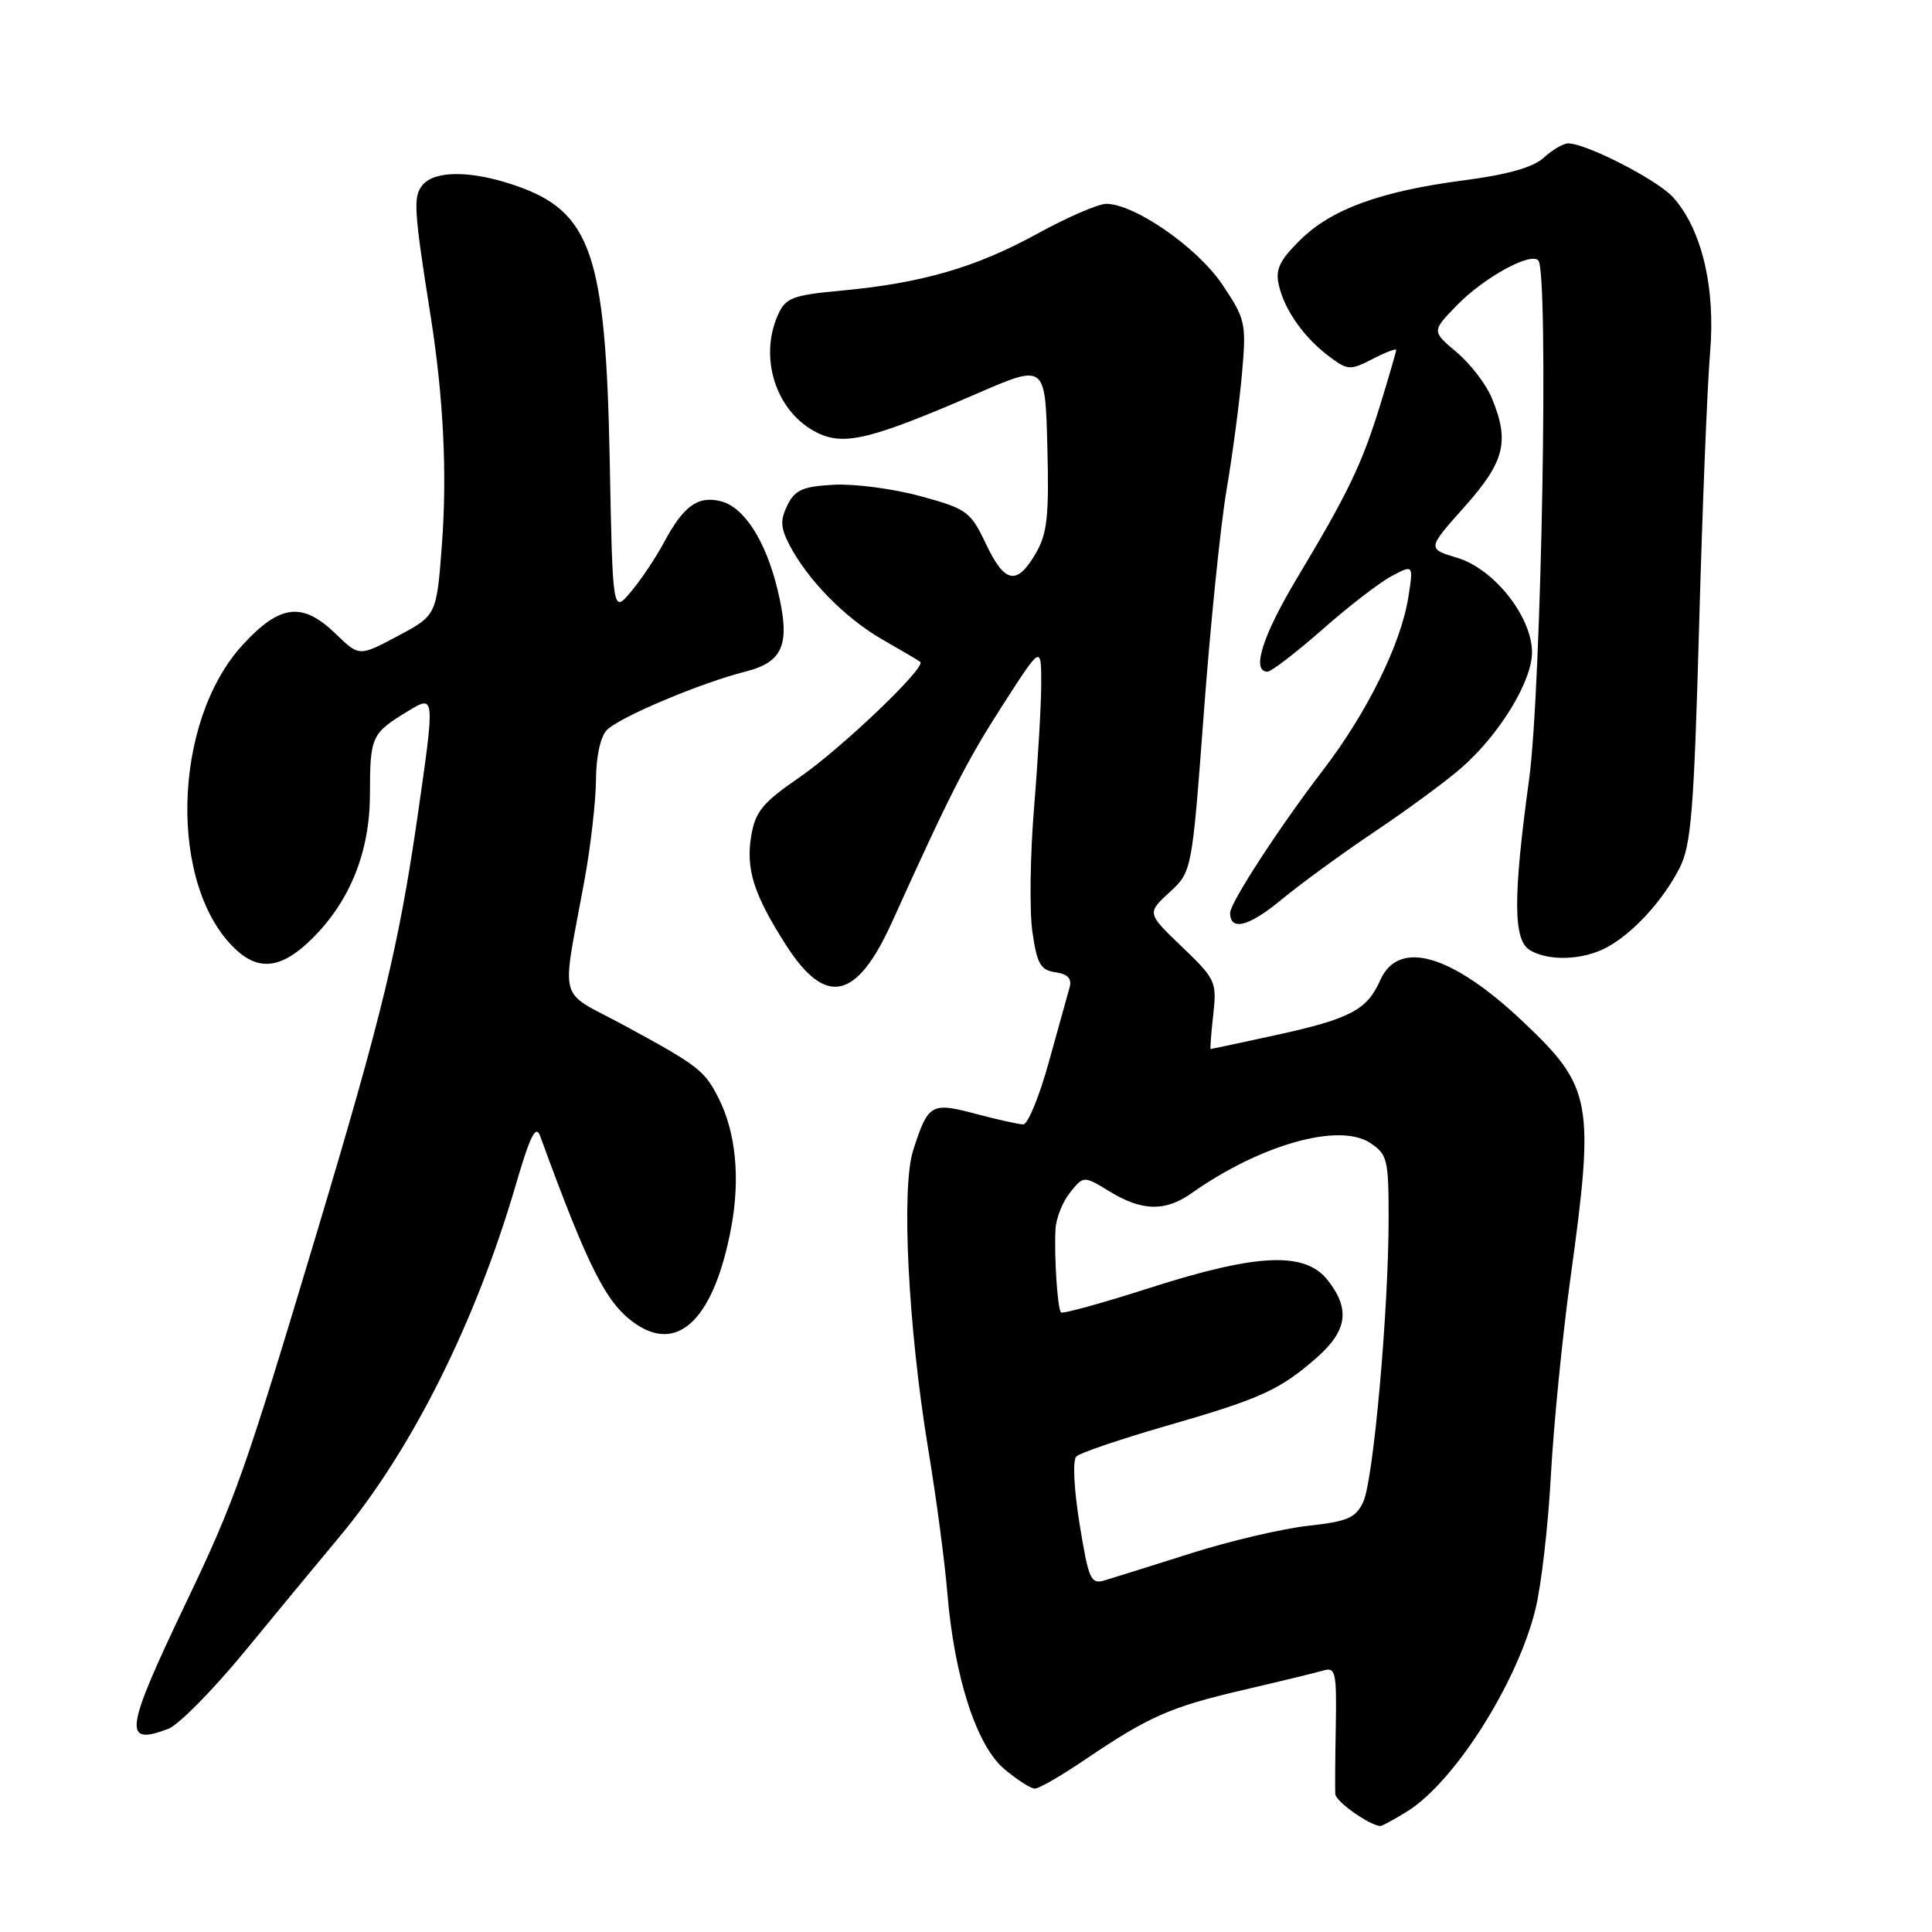 <?xml version="1.0" encoding="UTF-8" standalone="no"?>
<!DOCTYPE svg PUBLIC "-//W3C//DTD SVG 1.1//EN" "http://www.w3.org/Graphics/SVG/1.1/DTD/svg11.dtd" >
<svg xmlns="http://www.w3.org/2000/svg" xmlns:xlink="http://www.w3.org/1999/xlink" version="1.1" viewBox="0 0 256 256">
 <g >
 <path fill="currentColor"
d=" M 186.43 240.04 C 192.71 236.16 201.07 223.00 203.46 213.21 C 204.23 210.07 205.15 202.10 205.50 195.50 C 205.86 188.90 207.01 177.21 208.07 169.53 C 211.33 145.94 210.98 144.05 201.79 135.36 C 192.36 126.44 185.32 124.40 182.89 129.88 C 181.15 133.82 178.92 135.00 169.08 137.15 C 164.42 138.17 160.52 139.00 160.42 139.00 C 160.33 139.00 160.48 136.96 160.76 134.46 C 161.25 130.10 161.08 129.73 156.62 125.46 C 151.97 121.00 151.97 121.00 154.95 118.25 C 157.94 115.50 157.94 115.50 159.51 94.50 C 160.37 82.95 161.72 69.67 162.51 65.00 C 163.31 60.33 164.23 53.35 164.57 49.50 C 165.16 42.80 165.04 42.29 161.96 37.70 C 158.68 32.81 150.37 27.03 146.59 27.01 C 145.53 27.00 141.38 28.81 137.35 31.02 C 129.25 35.46 122.09 37.53 111.37 38.52 C 105.08 39.10 104.11 39.47 103.12 41.64 C 100.47 47.46 102.88 54.72 108.35 57.37 C 111.90 59.09 115.50 58.20 129.50 52.13 C 138.50 48.23 138.50 48.23 138.78 59.21 C 139.02 68.42 138.77 70.71 137.23 73.35 C 134.72 77.64 133.12 77.31 130.61 72.01 C 128.61 67.79 128.11 67.42 121.99 65.75 C 118.42 64.77 113.26 64.09 110.52 64.23 C 106.39 64.45 105.34 64.91 104.34 66.93 C 103.37 68.89 103.42 69.91 104.59 72.17 C 106.98 76.80 112.00 81.92 116.89 84.72 C 119.42 86.17 121.70 87.51 121.94 87.70 C 122.80 88.38 111.42 99.24 105.84 103.07 C 101.06 106.35 100.08 107.54 99.54 110.77 C 98.80 115.15 99.88 118.55 104.14 125.21 C 109.41 133.44 113.50 132.56 118.20 122.17 C 126.00 104.95 128.03 100.96 132.82 93.50 C 137.96 85.50 137.96 85.50 137.97 90.50 C 137.97 93.25 137.54 100.67 137.02 107.00 C 136.50 113.33 136.40 120.75 136.80 123.50 C 137.41 127.72 137.88 128.55 139.85 128.83 C 141.48 129.06 142.05 129.67 141.73 130.83 C 141.47 131.75 140.23 136.21 138.97 140.75 C 137.72 145.29 136.19 148.99 135.59 148.99 C 134.99 148.98 132.15 148.35 129.29 147.59 C 123.38 146.02 122.99 146.24 121.00 152.42 C 119.40 157.38 120.33 175.86 122.99 192.00 C 124.04 198.32 125.18 206.88 125.52 211.00 C 126.45 222.23 129.38 231.30 133.08 234.41 C 134.77 235.84 136.59 237.00 137.13 237.00 C 137.67 237.00 140.67 235.27 143.80 233.14 C 152.27 227.42 155.08 226.18 164.73 223.93 C 169.55 222.81 174.32 221.65 175.32 221.36 C 176.97 220.87 177.12 221.53 177.00 228.66 C 176.92 232.97 176.89 237.05 176.93 237.72 C 176.99 238.70 181.33 241.80 182.88 241.96 C 183.09 241.98 184.69 241.12 186.43 240.04 Z  M 22.32 229.07 C 23.67 228.55 28.22 223.94 32.43 218.82 C 36.64 213.69 42.34 206.80 45.09 203.50 C 54.56 192.14 63.07 175.11 68.38 156.88 C 70.23 150.55 71.00 148.99 71.56 150.50 C 78.11 168.42 80.43 172.93 84.44 175.56 C 90.08 179.25 94.71 174.42 96.90 162.59 C 98.10 156.09 97.50 150.04 95.21 145.50 C 93.35 141.83 92.52 141.19 82.65 135.84 C 73.73 131.01 74.38 133.44 77.47 116.50 C 78.27 112.10 78.95 106.17 78.97 103.32 C 78.99 100.21 79.57 97.57 80.43 96.71 C 82.15 95.00 92.85 90.49 98.74 89.00 C 103.84 87.71 104.77 85.37 103.04 78.18 C 101.48 71.68 98.61 67.19 95.52 66.42 C 92.47 65.65 90.56 67.04 87.95 71.93 C 86.90 73.89 84.95 76.81 83.61 78.40 C 81.18 81.30 81.18 81.30 80.79 60.90 C 80.25 33.57 78.33 28.00 68.20 24.55 C 62.42 22.58 57.60 22.57 55.99 24.52 C 54.72 26.04 54.83 27.77 57.08 42.00 C 58.76 52.67 59.26 62.77 58.56 72.10 C 57.85 81.53 57.85 81.53 52.72 84.27 C 47.59 87.00 47.59 87.00 44.50 84.00 C 40.08 79.72 37.12 80.06 32.19 85.41 C 22.76 95.64 22.29 117.56 31.31 125.87 C 34.44 128.75 37.45 128.28 41.45 124.28 C 46.42 119.31 49.00 112.83 49.02 105.28 C 49.03 97.55 49.20 97.18 54.08 94.22 C 57.65 92.05 57.65 92.05 55.32 108.23 C 52.85 125.29 50.62 134.51 42.08 163.00 C 32.43 195.18 31.20 198.66 24.58 212.51 C 16.52 229.40 16.25 231.38 22.32 229.07 Z  M 212.80 125.59 C 216.29 123.76 220.31 119.41 222.56 115.00 C 224.09 112.01 224.46 107.36 225.14 83.00 C 225.57 67.32 226.23 51.03 226.59 46.79 C 227.34 38.10 225.49 30.33 221.66 26.11 C 219.58 23.82 210.18 19.00 207.79 19.00 C 207.15 19.00 205.70 19.85 204.56 20.89 C 203.16 22.18 199.76 23.14 194.00 23.89 C 182.88 25.34 176.37 27.73 172.22 31.86 C 169.50 34.56 168.96 35.75 169.47 37.86 C 170.24 41.15 172.84 44.79 176.18 47.28 C 178.58 49.07 178.92 49.09 181.87 47.57 C 183.59 46.68 185.00 46.14 185.00 46.37 C 185.00 46.60 184.05 49.87 182.89 53.64 C 180.46 61.52 178.63 65.33 171.86 76.61 C 167.30 84.21 165.78 89.00 167.94 89.00 C 168.45 89.00 171.71 86.50 175.19 83.44 C 178.66 80.38 182.80 77.18 184.39 76.34 C 187.29 74.80 187.29 74.80 186.61 79.15 C 185.64 85.31 181.15 94.42 175.34 102.00 C 169.57 109.53 163.00 119.62 163.00 120.96 C 163.00 123.42 165.48 122.78 169.77 119.23 C 172.37 117.08 177.99 112.99 182.25 110.13 C 186.51 107.28 191.65 103.49 193.67 101.72 C 198.69 97.33 203.00 90.27 203.00 86.45 C 203.00 81.73 197.97 75.37 193.08 73.91 C 189.10 72.71 189.10 72.71 194.05 67.16 C 199.41 61.14 200.07 58.49 197.64 52.67 C 196.89 50.88 194.80 48.17 192.99 46.65 C 189.71 43.89 189.71 43.89 193.02 40.48 C 196.57 36.82 202.74 33.40 203.83 34.50 C 205.24 35.92 204.26 91.22 202.61 103.30 C 200.46 119.03 200.50 124.61 202.75 125.92 C 205.25 127.38 209.66 127.23 212.80 125.59 Z  M 143.05 201.94 C 142.30 197.29 142.11 193.49 142.62 192.99 C 143.10 192.51 148.45 190.70 154.50 188.95 C 167.04 185.34 169.58 184.19 174.49 179.88 C 178.53 176.32 178.94 173.46 175.93 169.63 C 172.92 165.81 166.62 166.08 152.36 170.65 C 146.10 172.66 140.80 174.12 140.59 173.90 C 140.12 173.41 139.67 166.51 139.86 162.86 C 139.94 161.41 140.81 159.22 141.80 158.00 C 143.59 155.78 143.59 155.78 147.05 157.89 C 151.32 160.49 154.40 160.56 157.85 158.13 C 167.00 151.67 177.41 148.73 181.53 151.43 C 183.83 152.93 184.00 153.62 184.00 161.38 C 184.00 173.59 181.99 196.11 180.64 199.00 C 179.65 201.14 178.57 201.60 173.30 202.18 C 169.91 202.56 162.94 204.19 157.81 205.82 C 152.69 207.44 147.57 209.05 146.43 209.39 C 144.53 209.97 144.26 209.38 143.05 201.94 Z "/>
</g>
</svg>